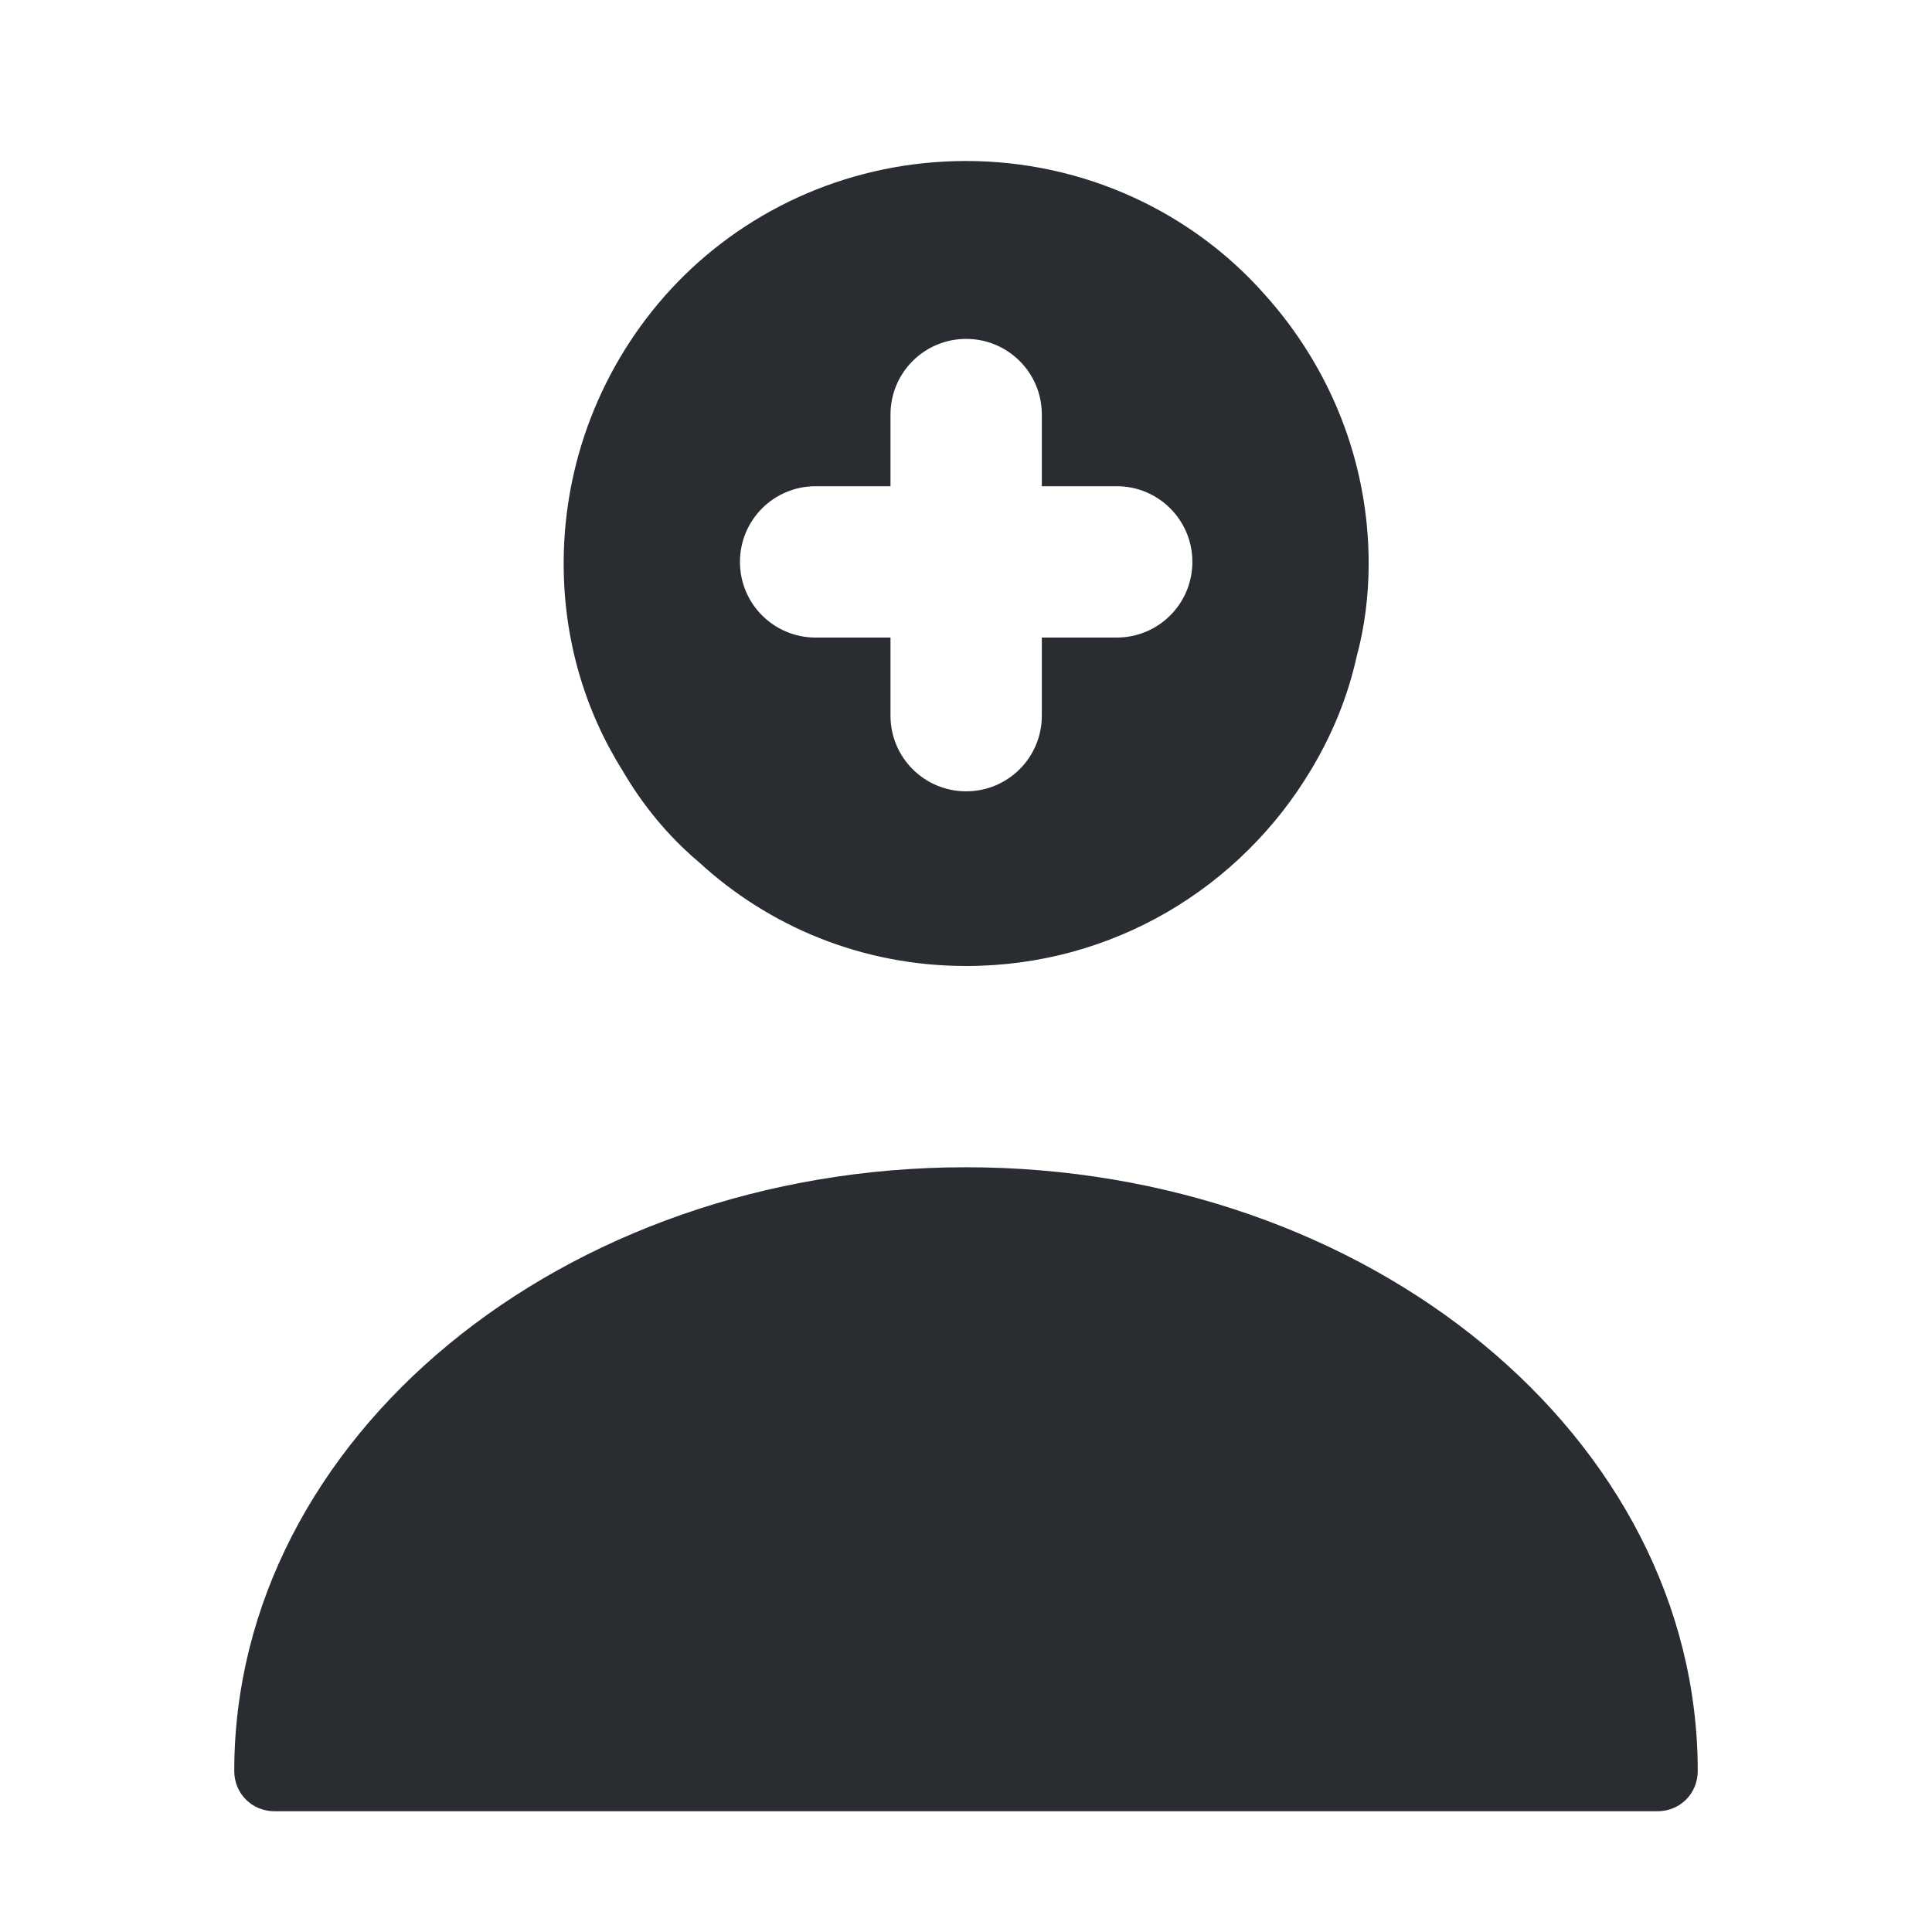 <svg viewBox="0 0 24 24" fill="none" xmlns="http://www.w3.org/2000/svg">
<path fill-rule="evenodd" clip-rule="evenodd" d="M12.002 2C13.472 2 14.812 2.64 15.712 3.66C16.512 4.55 17.002 5.72 17.002 7C17.002 7.4 16.952 7.79 16.852 8.16C16.742 8.66 16.542 9.14 16.282 9.57C15.412 11.02 13.832 12 12.002 12C10.712 12 9.552 11.51 8.682 10.71C8.302 10.39 7.982 10 7.732 9.57C7.262 8.82 7.002 7.94 7.002 7C7.002 5.65 7.542 4.41 8.412 3.51C9.322 2.57 10.602 2 12.002 2ZM12.942 7.92H13.872C14.392 7.92 14.812 7.5 14.812 6.98C14.812 6.46 14.392 6.04 13.872 6.04H12.942V5.15C12.942 4.63 12.522 4.21 12.002 4.21C11.482 4.21 11.062 4.63 11.062 5.15V6.04H10.132C9.612 6.04 9.192 6.46 9.192 6.98C9.192 7.5 9.612 7.92 10.132 7.92H11.062V8.89C11.062 9.41 11.482 9.83 12.002 9.83C12.522 9.83 12.942 9.41 12.942 8.89V7.92ZM2.91 22C2.91 17.86 6.99 14.5 12 14.5C17.01 14.5 21.09 17.86 21.09 22C21.09 22.28 20.87 22.5 20.59 22.5H3.41C3.13 22.5 2.91 22.28 2.91 22Z" fill="#292D32"/>
</svg>
